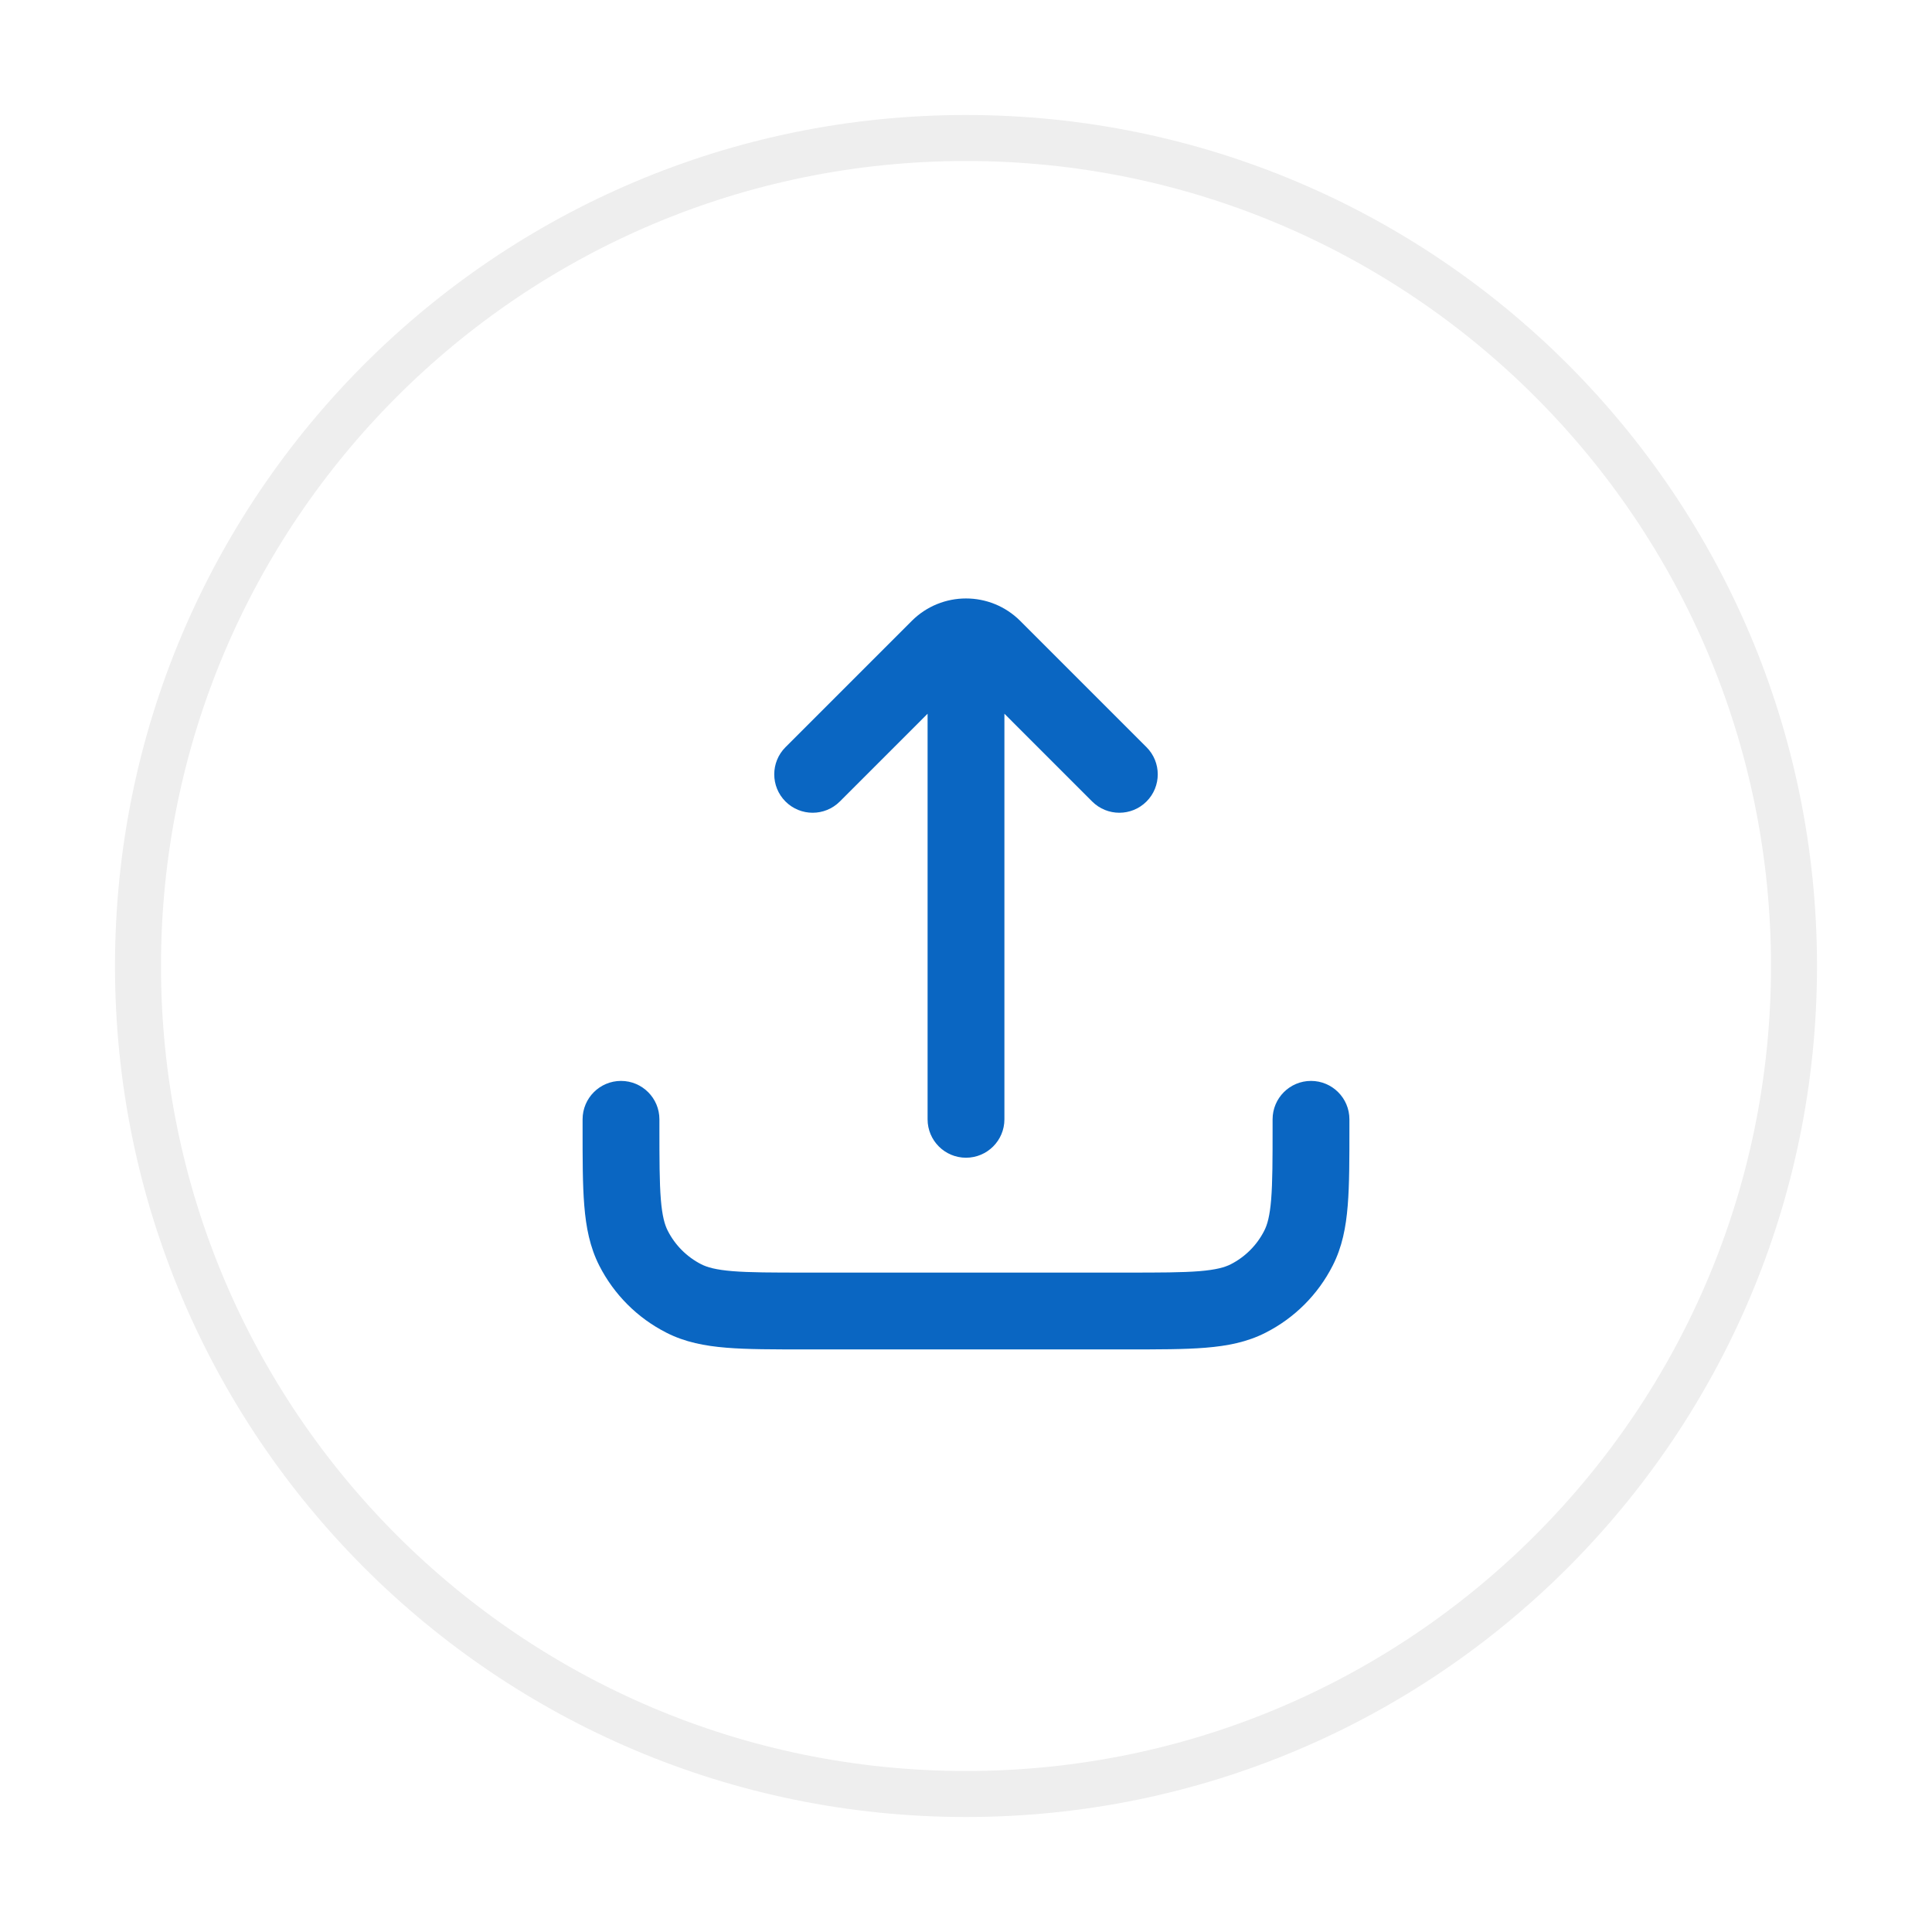 <svg width="42" height="42" viewBox="0 0 42 42" fill="none" xmlns="http://www.w3.org/2000/svg">
<g filter="url(#filter0_d_278_2860)">
<path d="M3 20C3 10.059 11.059 2 21 2C30.941 2 39 10.059 39 20C39 29.941 30.941 38 21 38C11.059 38 3 29.941 3 20Z" fill="white"/>
<path d="M3 20C3 10.059 11.059 2 21 2C30.941 2 39 10.059 39 20C39 29.941 30.941 38 21 38C11.059 38 3 29.941 3 20Z" stroke="#EEEEEE"/>
<path d="M20.165 23.333C20.165 23.794 20.539 24.168 21 24.168C21.461 24.168 21.835 23.794 21.835 23.333H20.165ZM21.835 14.167C21.835 13.706 21.461 13.332 21 13.332C20.539 13.332 20.165 13.706 20.165 14.167L21.835 14.167ZM23.743 16.424C24.069 16.75 24.598 16.75 24.924 16.424C25.25 16.098 25.25 15.569 24.924 15.243L23.743 16.424ZM21.589 13.089L20.999 13.68L21.589 13.089ZM20.411 13.089L21.001 13.68L21.001 13.68L20.411 13.089ZM17.076 15.243C16.75 15.569 16.75 16.098 17.076 16.424C17.402 16.75 17.931 16.75 18.257 16.424L17.076 15.243ZM14.335 23.333C14.335 22.872 13.961 22.498 13.5 22.498C13.039 22.498 12.665 22.872 12.665 23.333H14.335ZM29.335 23.333C29.335 22.872 28.961 22.498 28.5 22.498C28.039 22.498 27.665 22.872 27.665 23.333H29.335ZM27.135 27.228L26.756 26.484H26.756L27.135 27.228ZM28.227 26.135L28.971 26.514V26.514L28.227 26.135ZM13.773 26.135L13.028 26.514L13.773 26.135ZM14.865 27.228L14.486 27.971H14.486L14.865 27.228ZM21.835 23.333L21.835 14.167L20.165 14.167L20.165 23.333H21.835ZM24.924 15.243L22.18 12.499L20.999 13.68L23.743 16.424L24.924 15.243ZM19.82 12.499L17.076 15.243L18.257 16.424L21.001 13.68L19.82 12.499ZM22.18 12.499C21.528 11.847 20.472 11.847 19.82 12.499L21.001 13.68C21.002 13.679 21.002 13.68 21 13.68C20.999 13.68 20.999 13.68 21 13.68C21.001 13.68 21.001 13.68 21 13.68C20.998 13.68 20.998 13.679 20.999 13.68L22.18 12.499ZM12.665 23.333V23.5H14.335V23.333H12.665ZM17.5 28.335H24.5V26.665H17.5V28.335ZM29.335 23.5V23.333H27.665V23.5H29.335ZM24.5 28.335C25.186 28.335 25.751 28.336 26.21 28.298C26.678 28.26 27.109 28.178 27.514 27.971L26.756 26.484C26.626 26.55 26.439 26.604 26.074 26.634C25.699 26.664 25.214 26.665 24.5 26.665V28.335ZM27.665 23.5C27.665 24.214 27.664 24.699 27.634 25.074C27.604 25.439 27.55 25.626 27.483 25.756L28.971 26.514C29.178 26.109 29.26 25.678 29.298 25.21C29.336 24.751 29.335 24.186 29.335 23.5H27.665ZM27.514 27.971C28.142 27.652 28.652 27.142 28.971 26.514L27.483 25.756C27.324 26.069 27.069 26.324 26.756 26.484L27.514 27.971ZM12.665 23.5C12.665 24.186 12.664 24.751 12.702 25.21C12.74 25.678 12.822 26.109 13.028 26.514L14.517 25.756C14.45 25.626 14.396 25.439 14.366 25.074C14.336 24.699 14.335 24.214 14.335 23.5H12.665ZM17.5 26.665C16.786 26.665 16.301 26.664 15.926 26.634C15.561 26.604 15.374 26.55 15.244 26.484L14.486 27.971C14.891 28.178 15.322 28.26 15.79 28.298C16.249 28.336 16.814 28.335 17.5 28.335V26.665ZM13.028 26.514C13.348 27.142 13.858 27.652 14.486 27.971L15.244 26.484C14.931 26.324 14.676 26.069 14.517 25.756L13.028 26.514Z" fill="#0A66C2"/>
</g>
<defs>
<filter id="filter0_d_278_2860" x="0.5" y="0.5" width="41" height="41" filterUnits="userSpaceOnUse" color-interpolation-filters="sRGB">
<feFlood flood-opacity="0" result="BackgroundImageFix"/>
<feColorMatrix in="SourceAlpha" type="matrix" values="0 0 0 0 0 0 0 0 0 0 0 0 0 0 0 0 0 0 127 0" result="hardAlpha"/>
<feOffset dy="1"/>
<feGaussianBlur stdDeviation="1"/>
<feComposite in2="hardAlpha" operator="out"/>
<feColorMatrix type="matrix" values="0 0 0 0 0.063 0 0 0 0 0.094 0 0 0 0 0.157 0 0 0 0.04 0"/>
<feBlend mode="normal" in2="BackgroundImageFix" result="effect1_dropShadow_278_2860"/>
<feBlend mode="normal" in="SourceGraphic" in2="effect1_dropShadow_278_2860" result="shape"/>
</filter>
</defs>
</svg>
